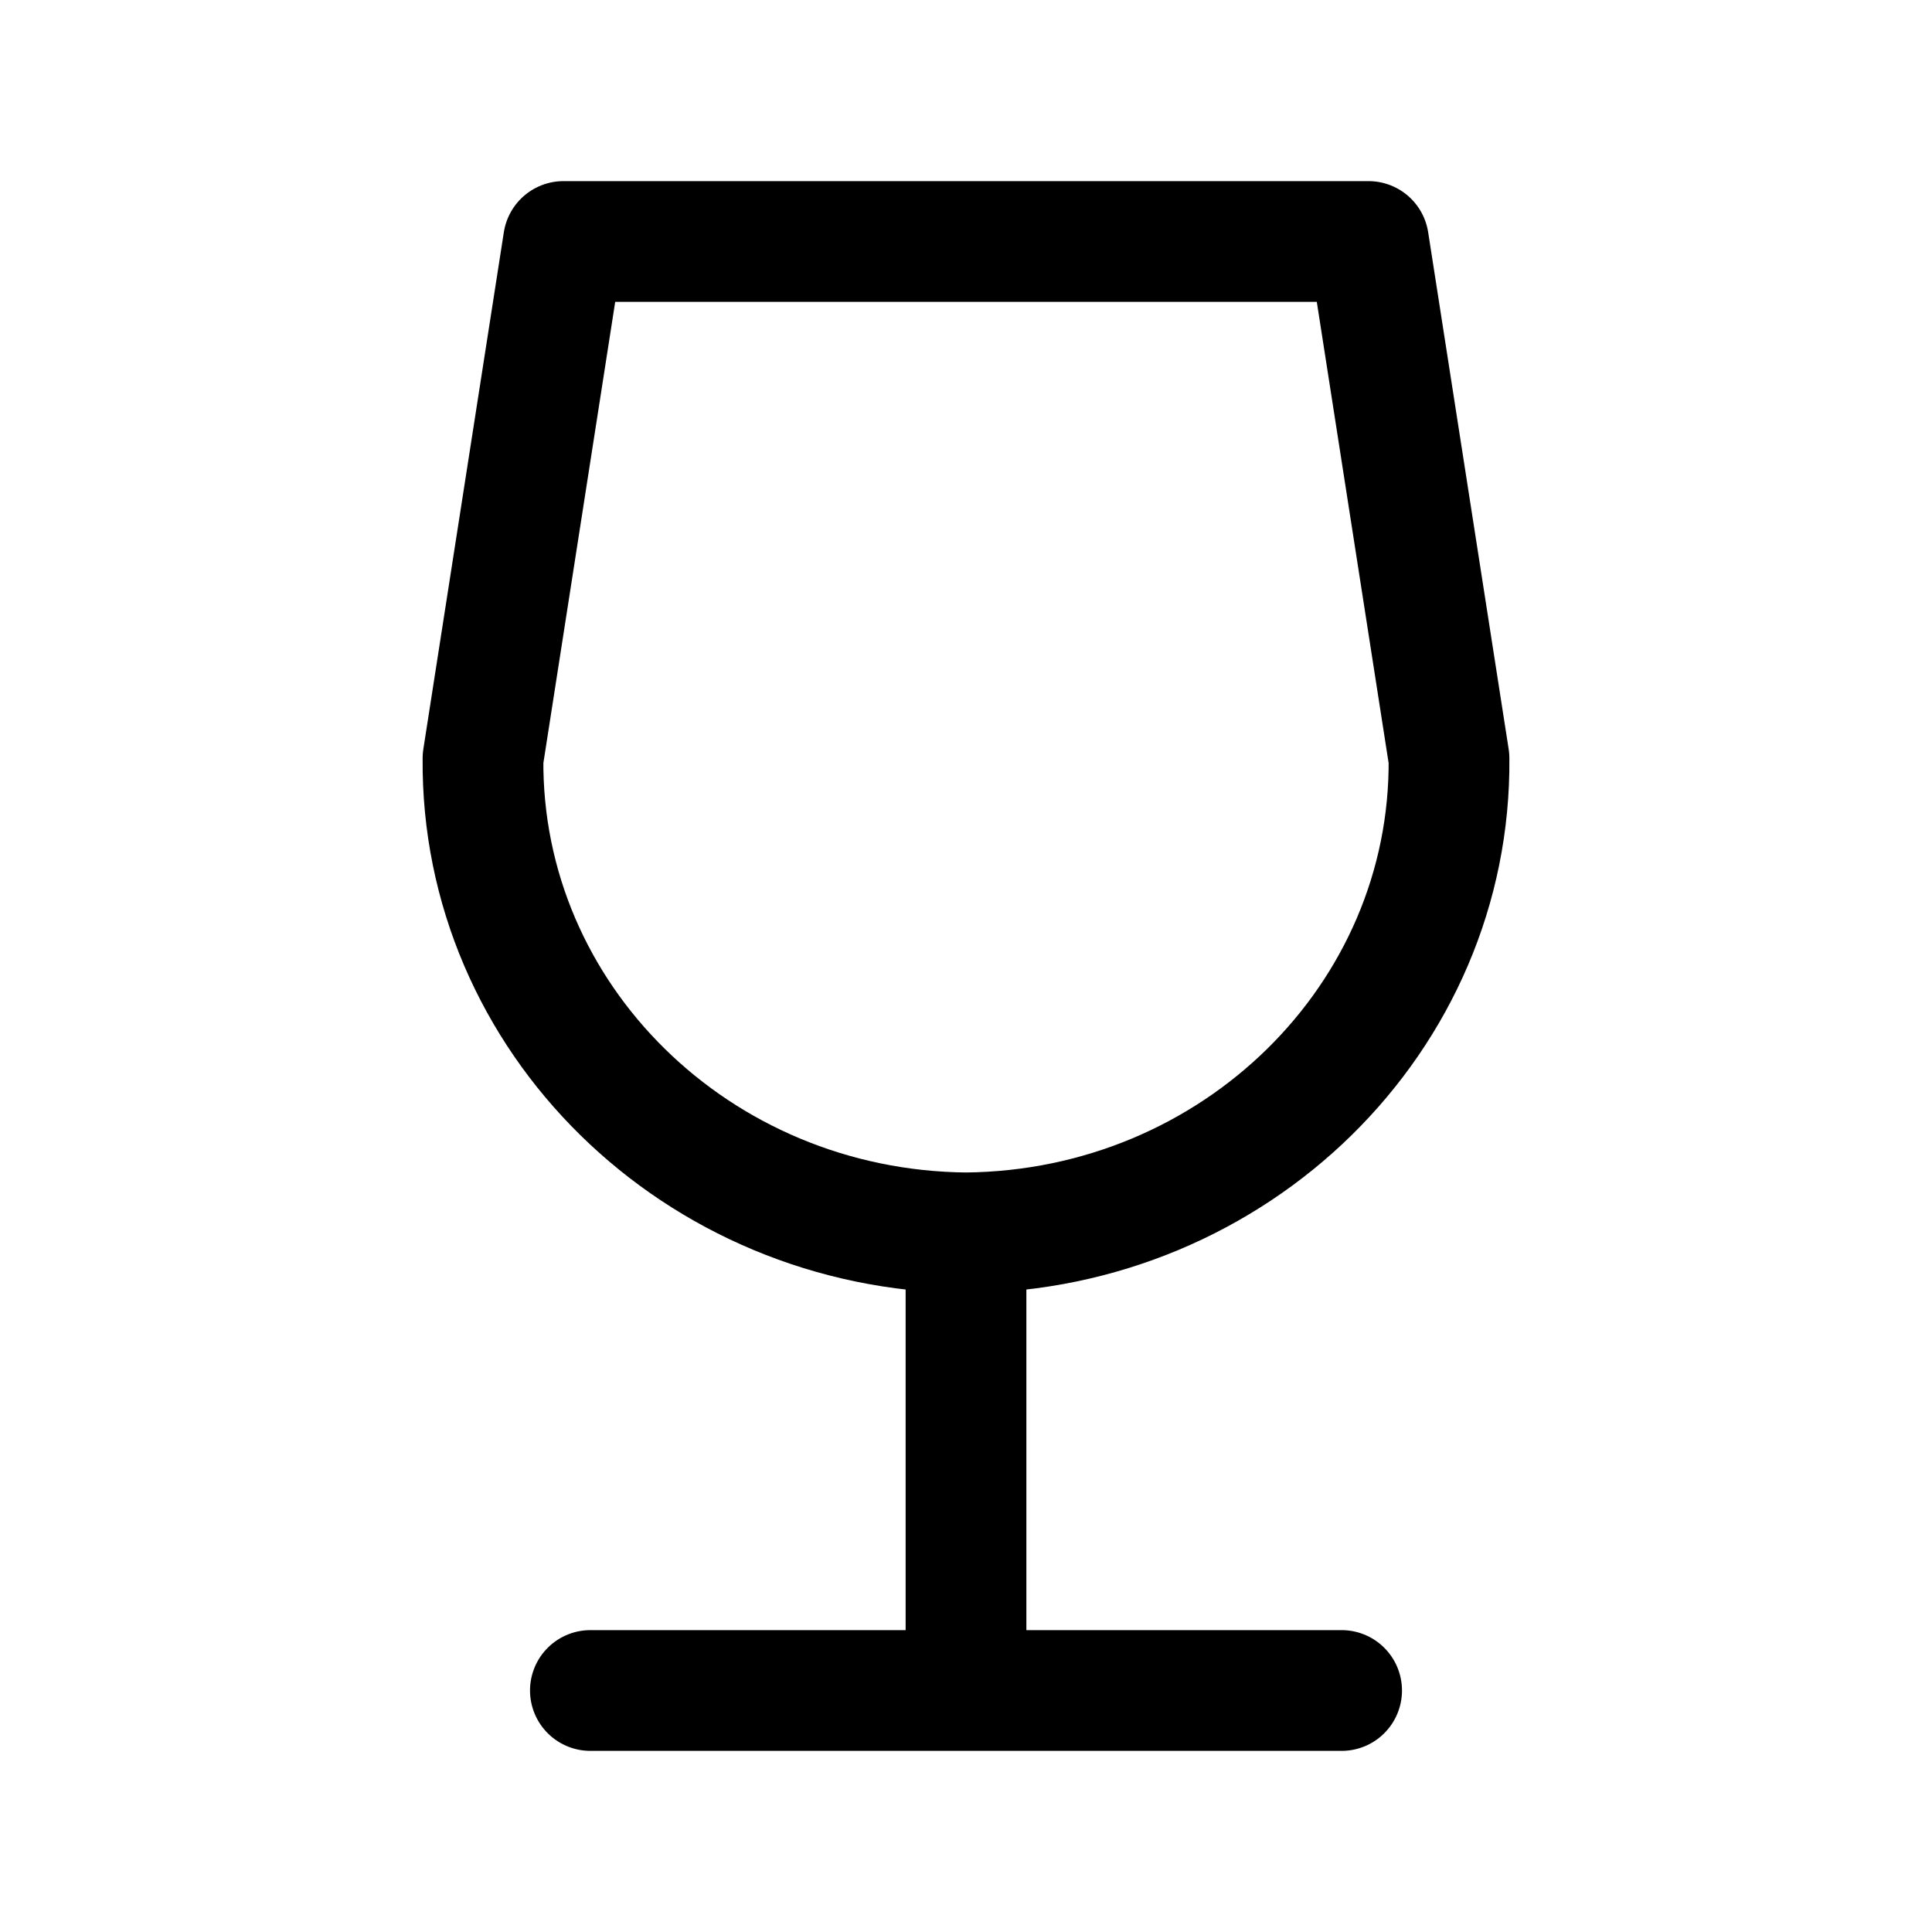 <svg width="24" height="24" viewBox="0 0 24 24" fill="none" xmlns="http://www.w3.org/2000/svg">
<path d="M12 15.315C8.656 15.284 5.97 12.646 6 9.421L7 3H17L18 9.421C18.03 12.646 15.344 15.284 12 15.315ZM12 15.315L12 21M12 21H16.666M12 21H7.334" stroke="currentColor" stroke-width="1.5" stroke-linecap="round" stroke-linejoin="round"/>
</svg>
